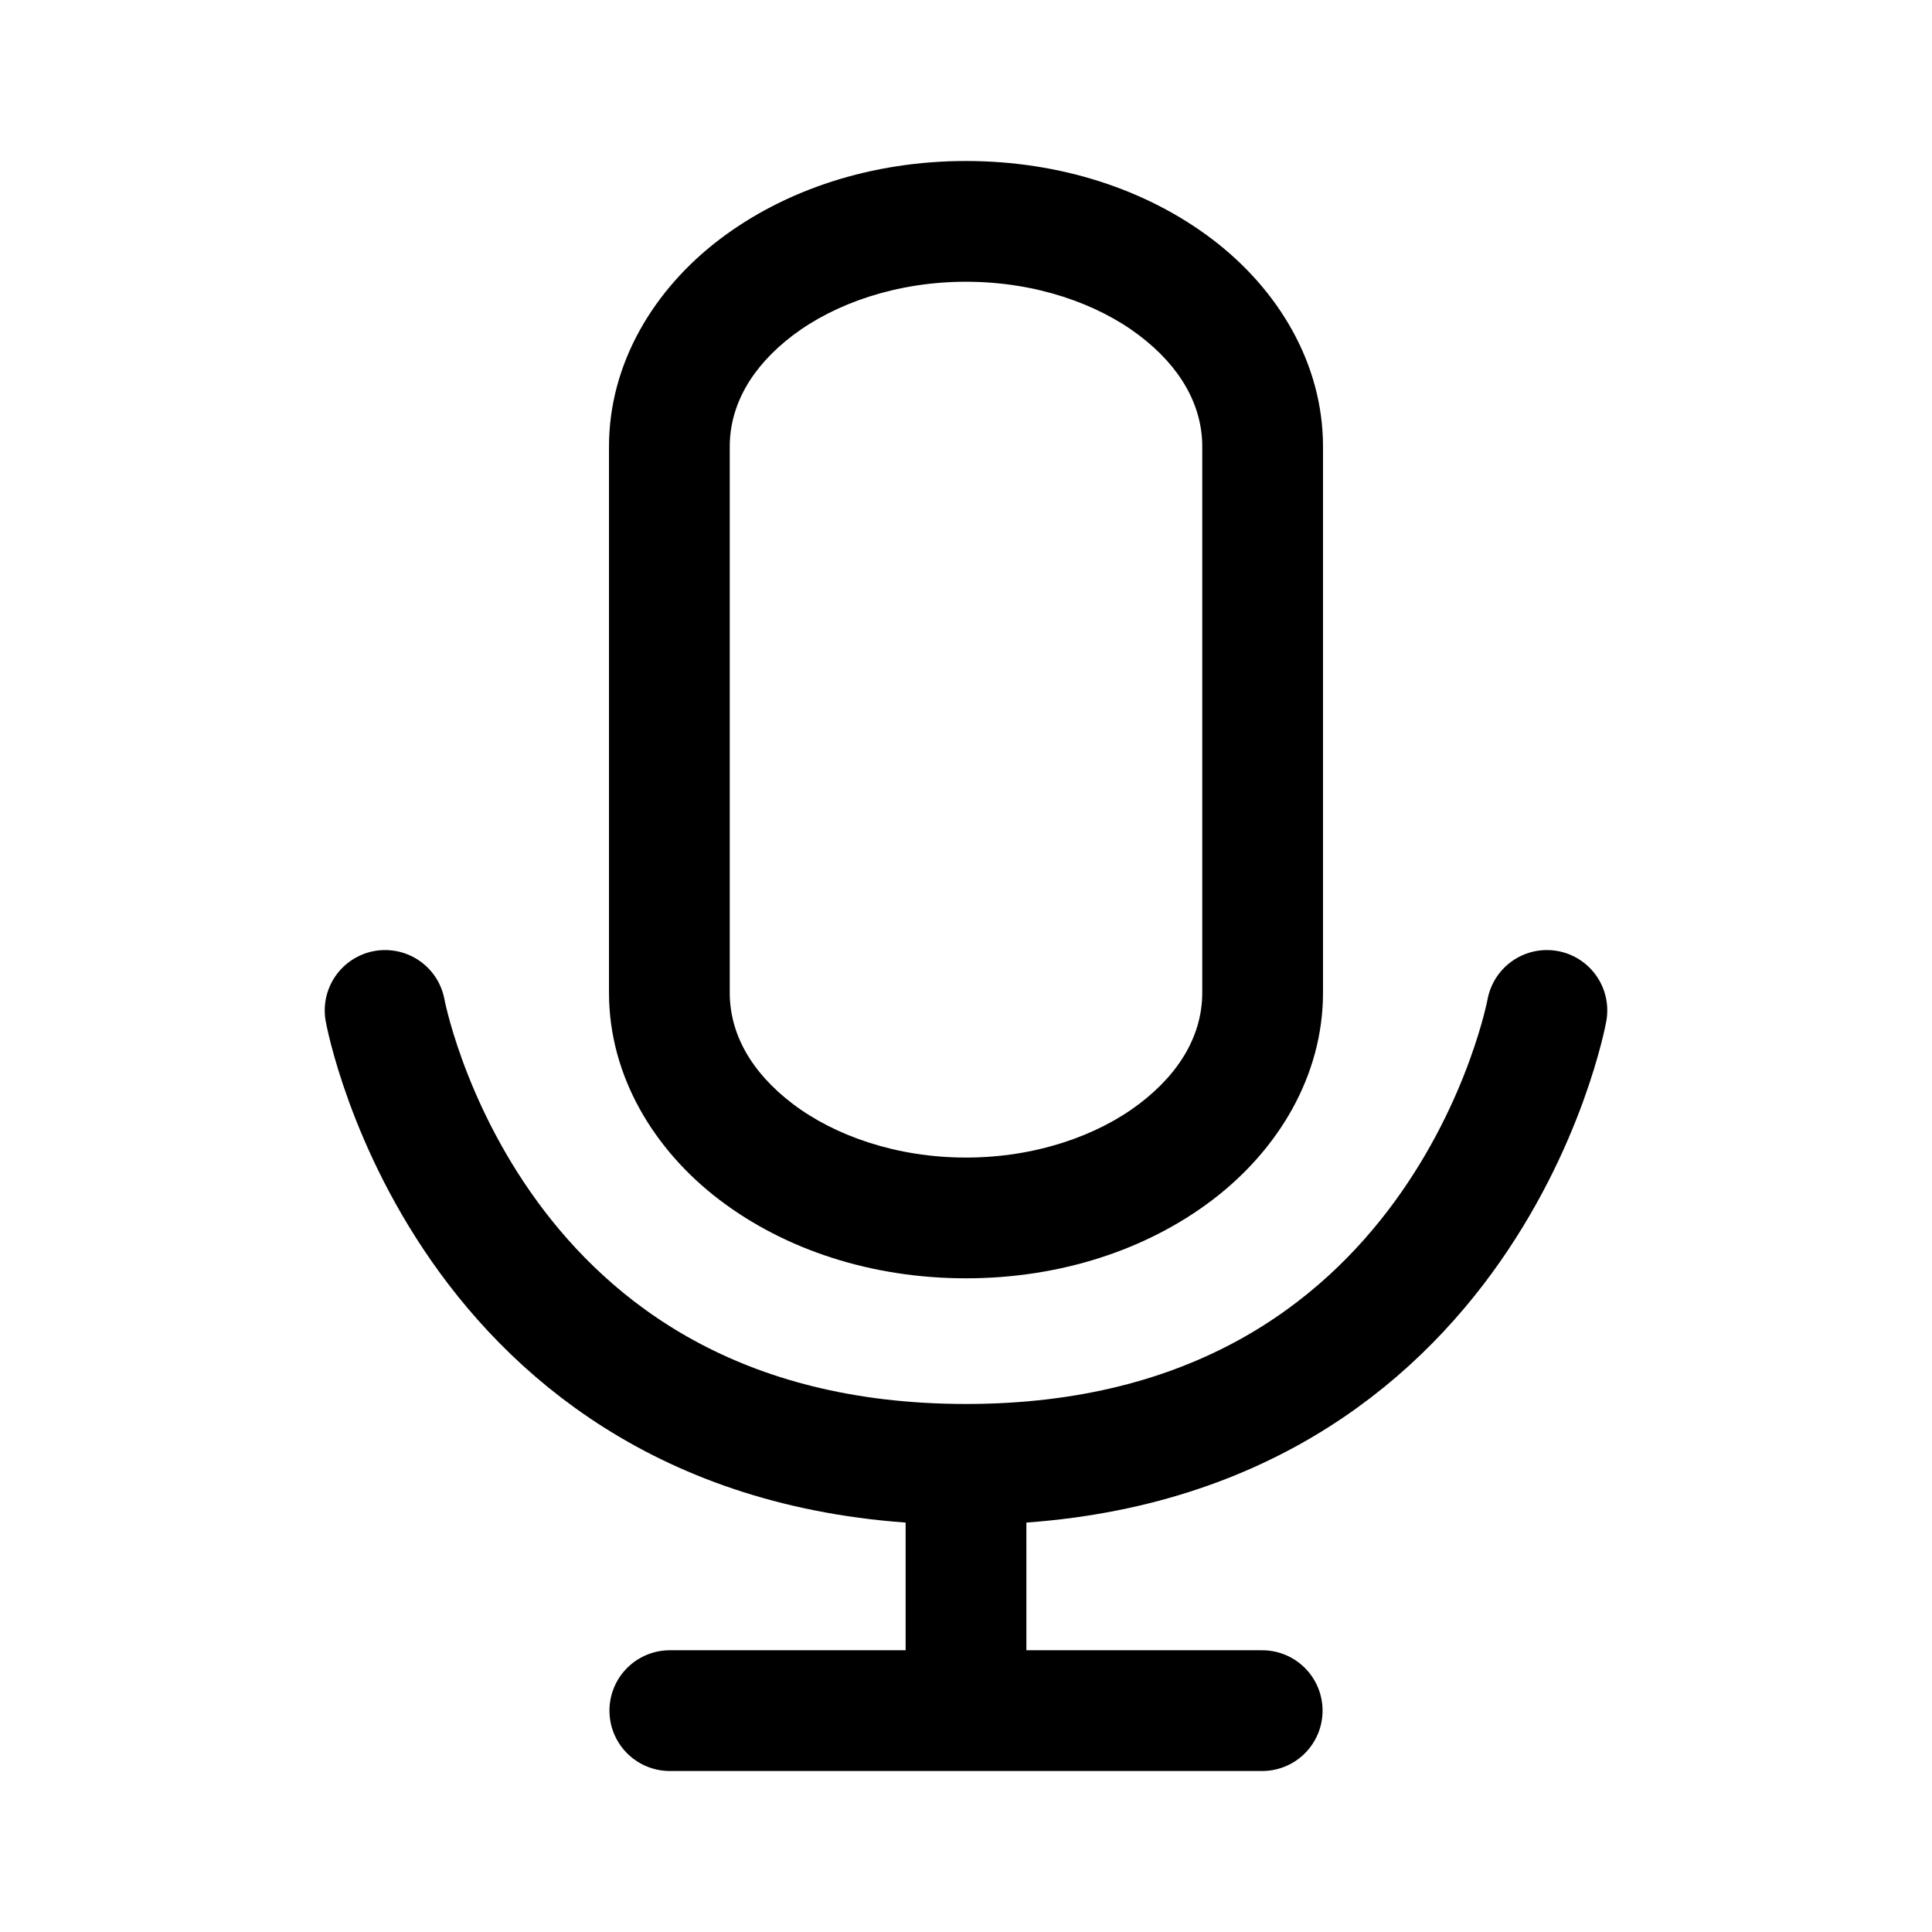 <?xml version="1.0" encoding="UTF-8" standalone="no"?>
<svg
   width="192"
   height="192"
   viewBox="0 0 192 192"
   fill="none"
   version="1.1"
   id="svg14"
   xml:space="preserve"
   xmlns="http://www.w3.org/2000/svg"
   xmlns:svg="http://www.w3.org/2000/svg"><defs
     id="defs18"><filter
       id="mask-powermask-path-effect3828_inverse"
       style="color-interpolation-filters:sRGB"
       height="100"
       width="100"
       x="-50"
       y="-50"><feColorMatrix
         id="mask-powermask-path-effect3828_primitive1"
         values="1"
         type="saturate"
         result="fbSourceGraphic" /><feColorMatrix
         id="mask-powermask-path-effect3828_primitive2"
         values="-1 0 0 0 1 0 -1 0 0 1 0 0 -1 0 1 0 0 0 1 0 "
         in="fbSourceGraphic" /></filter><filter
       id="mask-powermask-path-effect3854_inverse"
       style="color-interpolation-filters:sRGB"
       height="100"
       width="100"
       x="-50"
       y="-50"><feColorMatrix
         id="mask-powermask-path-effect3854_primitive1"
         values="1"
         type="saturate"
         result="fbSourceGraphic" /><feColorMatrix
         id="mask-powermask-path-effect3854_primitive2"
         values="-1 0 0 0 1 0 -1 0 0 1 0 0 -1 0 1 0 0 0 1 0 "
         in="fbSourceGraphic" /></filter><filter
       id="mask-powermask-path-effect3872_inverse"
       style="color-interpolation-filters:sRGB"
       height="100"
       width="100"
       x="-50"
       y="-50"><feColorMatrix
         id="mask-powermask-path-effect3872_primitive1"
         values="1"
         type="saturate"
         result="fbSourceGraphic" /><feColorMatrix
         id="mask-powermask-path-effect3872_primitive2"
         values="-1 0 0 0 1 0 -1 0 0 1 0 0 -1 0 1 0 0 0 1 0 "
         in="fbSourceGraphic" /></filter><filter
       id="mask-powermask-path-effect3891_inverse"
       style="color-interpolation-filters:sRGB"
       height="100"
       width="100"
       x="-50"
       y="-50"><feColorMatrix
         id="mask-powermask-path-effect3891_primitive1"
         values="1"
         type="saturate"
         result="fbSourceGraphic" /><feColorMatrix
         id="mask-powermask-path-effect3891_primitive2"
         values="-1 0 0 0 1 0 -1 0 0 1 0 0 -1 0 1 0 0 0 1 0 "
         in="fbSourceGraphic" /></filter><clipPath
       clipPathUnits="userSpaceOnUse"
       id="clipPath3929"><circle
         style="display:none;fill:#ffffff;fill-opacity:1;stroke:none;stroke-width:12;stroke-dasharray:none"
         id="circle3931"
         clip-path="none"
         mask="none"
         r="6"
         cy="117.5"
         cx="117.5" /></clipPath><clipPath
       clipPathUnits="userSpaceOnUse"
       id="clipPath5965"><path
         id="lpe_path-effect5969"
         style="fill:#000000;fill-opacity:1;stroke:none;stroke-width:12;stroke-dasharray:none"
         class="powerclip"
         d="M 53.303,53.303 H 138.697 V 138.697 H 53.303 Z M 121.697,115.697 a 6,6 0 0 0 -6,-6 6,6 0 0 0 -6,6 6,6 0 0 0 6,6 6,6 0 0 0 6,-6 z" /></clipPath><clipPath
       clipPathUnits="userSpaceOnUse"
       id="clipPath1036"><path
         style="color:#000000;fill:#000000;-inkscape-stroke:none"
         d="m 59.717,120.875 c -4.194,15.653 -3.691,30.797 4.434,42.555 8.125,11.758 22.336,16.795 36.043,16.795 v -32.664 c -6.753,0 -8.338,-1.495 -9.172,-2.701 -0.834,-1.206 -2.452,-5.458 0.246,-15.529 z"
         id="path1038" /></clipPath></defs><path
     style="opacity:1;fill:none;stroke:#000000;stroke-width:12;stroke-linecap:round;stroke-linejoin:miter;stroke-dasharray:none;stroke-opacity:1"
     d="m 38.271,100.415 c 0,0 8.223,45.11 57.729,45.11 49.506,0 57.729,-45.11 57.729,-45.11"
     id="path1" /><path
     id="path2"
     style="color:#000000;fill:#000000;stroke-linejoin:round;-inkscape-stroke:none"
     d="M 96 16 C 86.629 16 78.033 18.838 71.527 23.777 C 65.022 28.717 60.521 36.067 60.521 44.383 L 60.521 98.654 C 60.521 106.97 65.022 114.321 71.527 119.26 C 78.033 124.199 86.629 127.037 96 127.037 C 105.371 127.037 113.967 124.199 120.473 119.26 C 126.978 114.321 131.479 106.97 131.479 98.654 L 131.479 44.383 C 131.479 36.067 126.978 28.717 120.473 23.777 C 113.967 18.838 105.371 16 96 16 z M 96 28 C 102.909 28 109.053 30.172 113.217 33.334 C 117.381 36.495 119.479 40.338 119.479 44.383 L 119.479 98.654 C 119.479 102.7 117.381 106.54 113.217 109.701 C 109.053 112.863 102.909 115.037 96 115.037 C 89.091 115.037 82.947 112.863 78.783 109.701 C 74.619 106.54 72.521 102.7 72.521 98.654 L 72.521 44.383 C 72.521 40.338 74.619 36.495 78.783 33.334 C 82.947 30.172 89.091 28 96 28 z " /><path
     style="opacity:1;fill:none;stroke:#000000;stroke-width:12;stroke-linecap:round;stroke-linejoin:miter;stroke-dasharray:none;stroke-opacity:1"
     d="m 66.566,170 h 58.869"
     id="path6" /><path
     style="fill:none;stroke:#000000;stroke-width:12;stroke-linecap:butt;stroke-linejoin:miter;stroke-dasharray:none;stroke-opacity:1"
     d="M 96,145.525 96.001,170"
     id="path7" /></svg>
